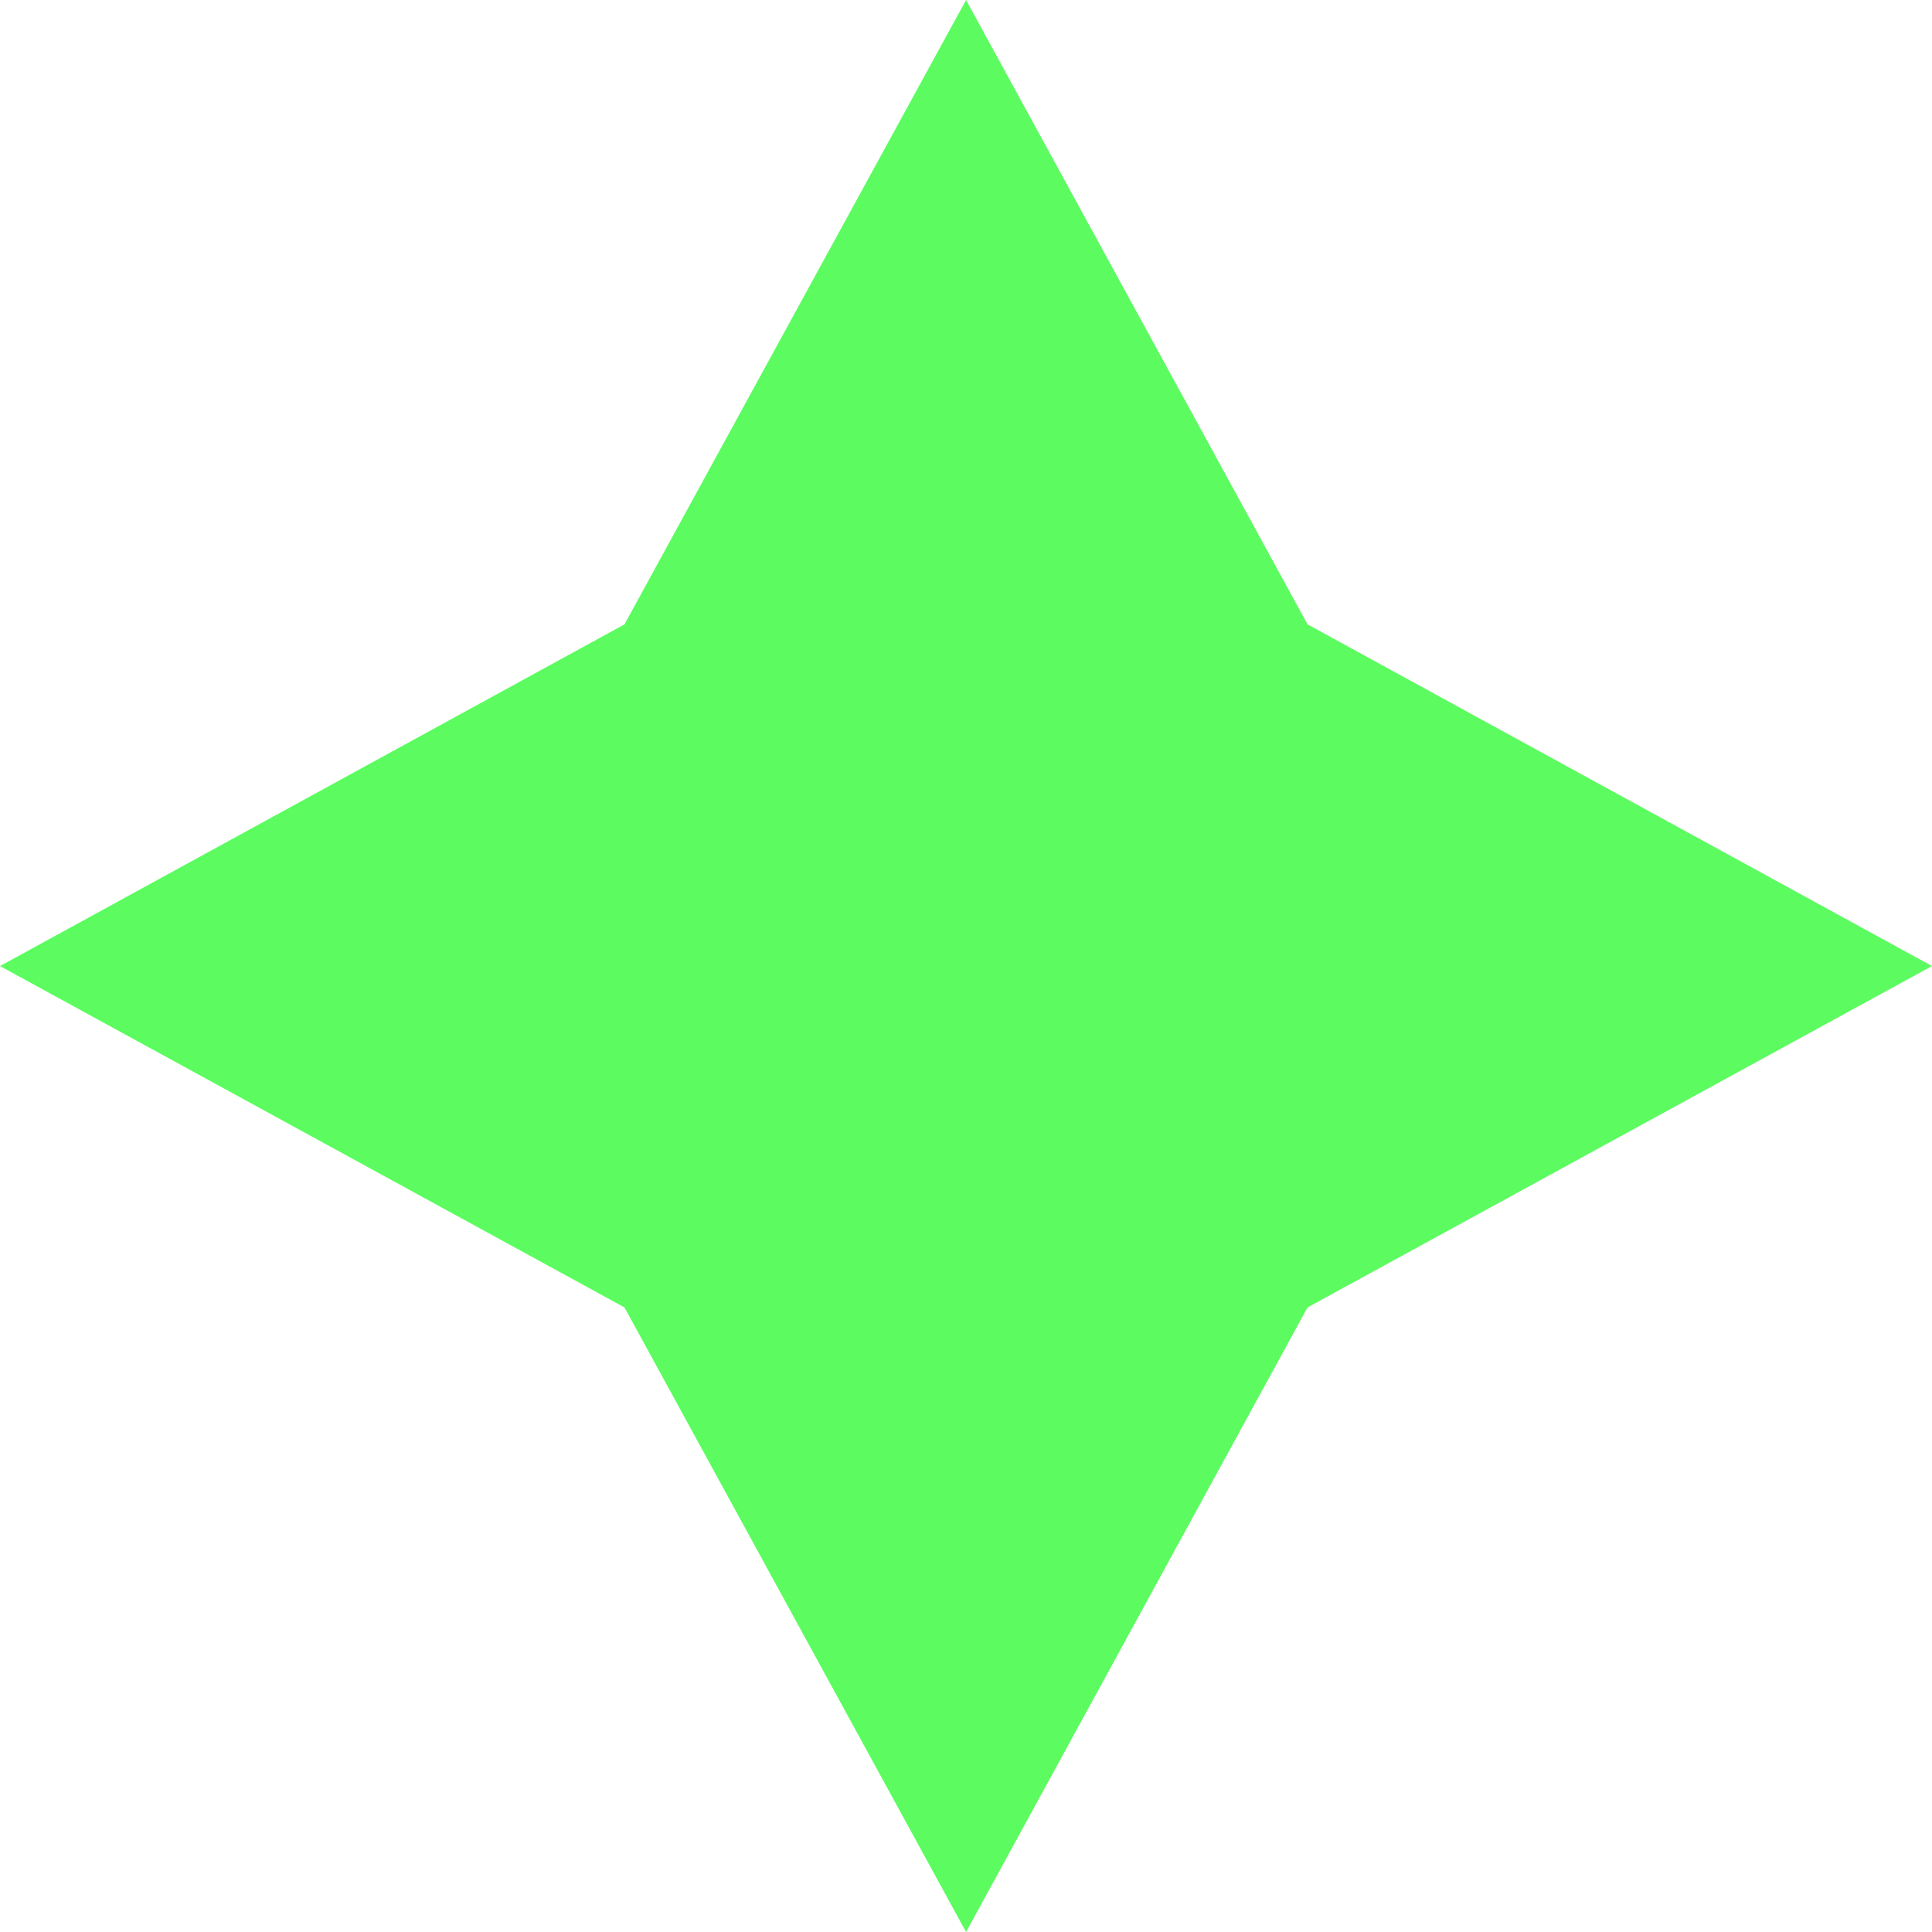 <svg width="76" height="76" viewBox="0 0 76 76" fill="none" xmlns="http://www.w3.org/2000/svg">
<path fill-rule="evenodd" clip-rule="evenodd" d="M38.002 0L24.565 24.561L0 38.002L24.565 51.431L38.002 76L51.435 51.431L76 38.002L51.435 24.561L38.002 0Z" fill="#5CFC61"/>
</svg>
